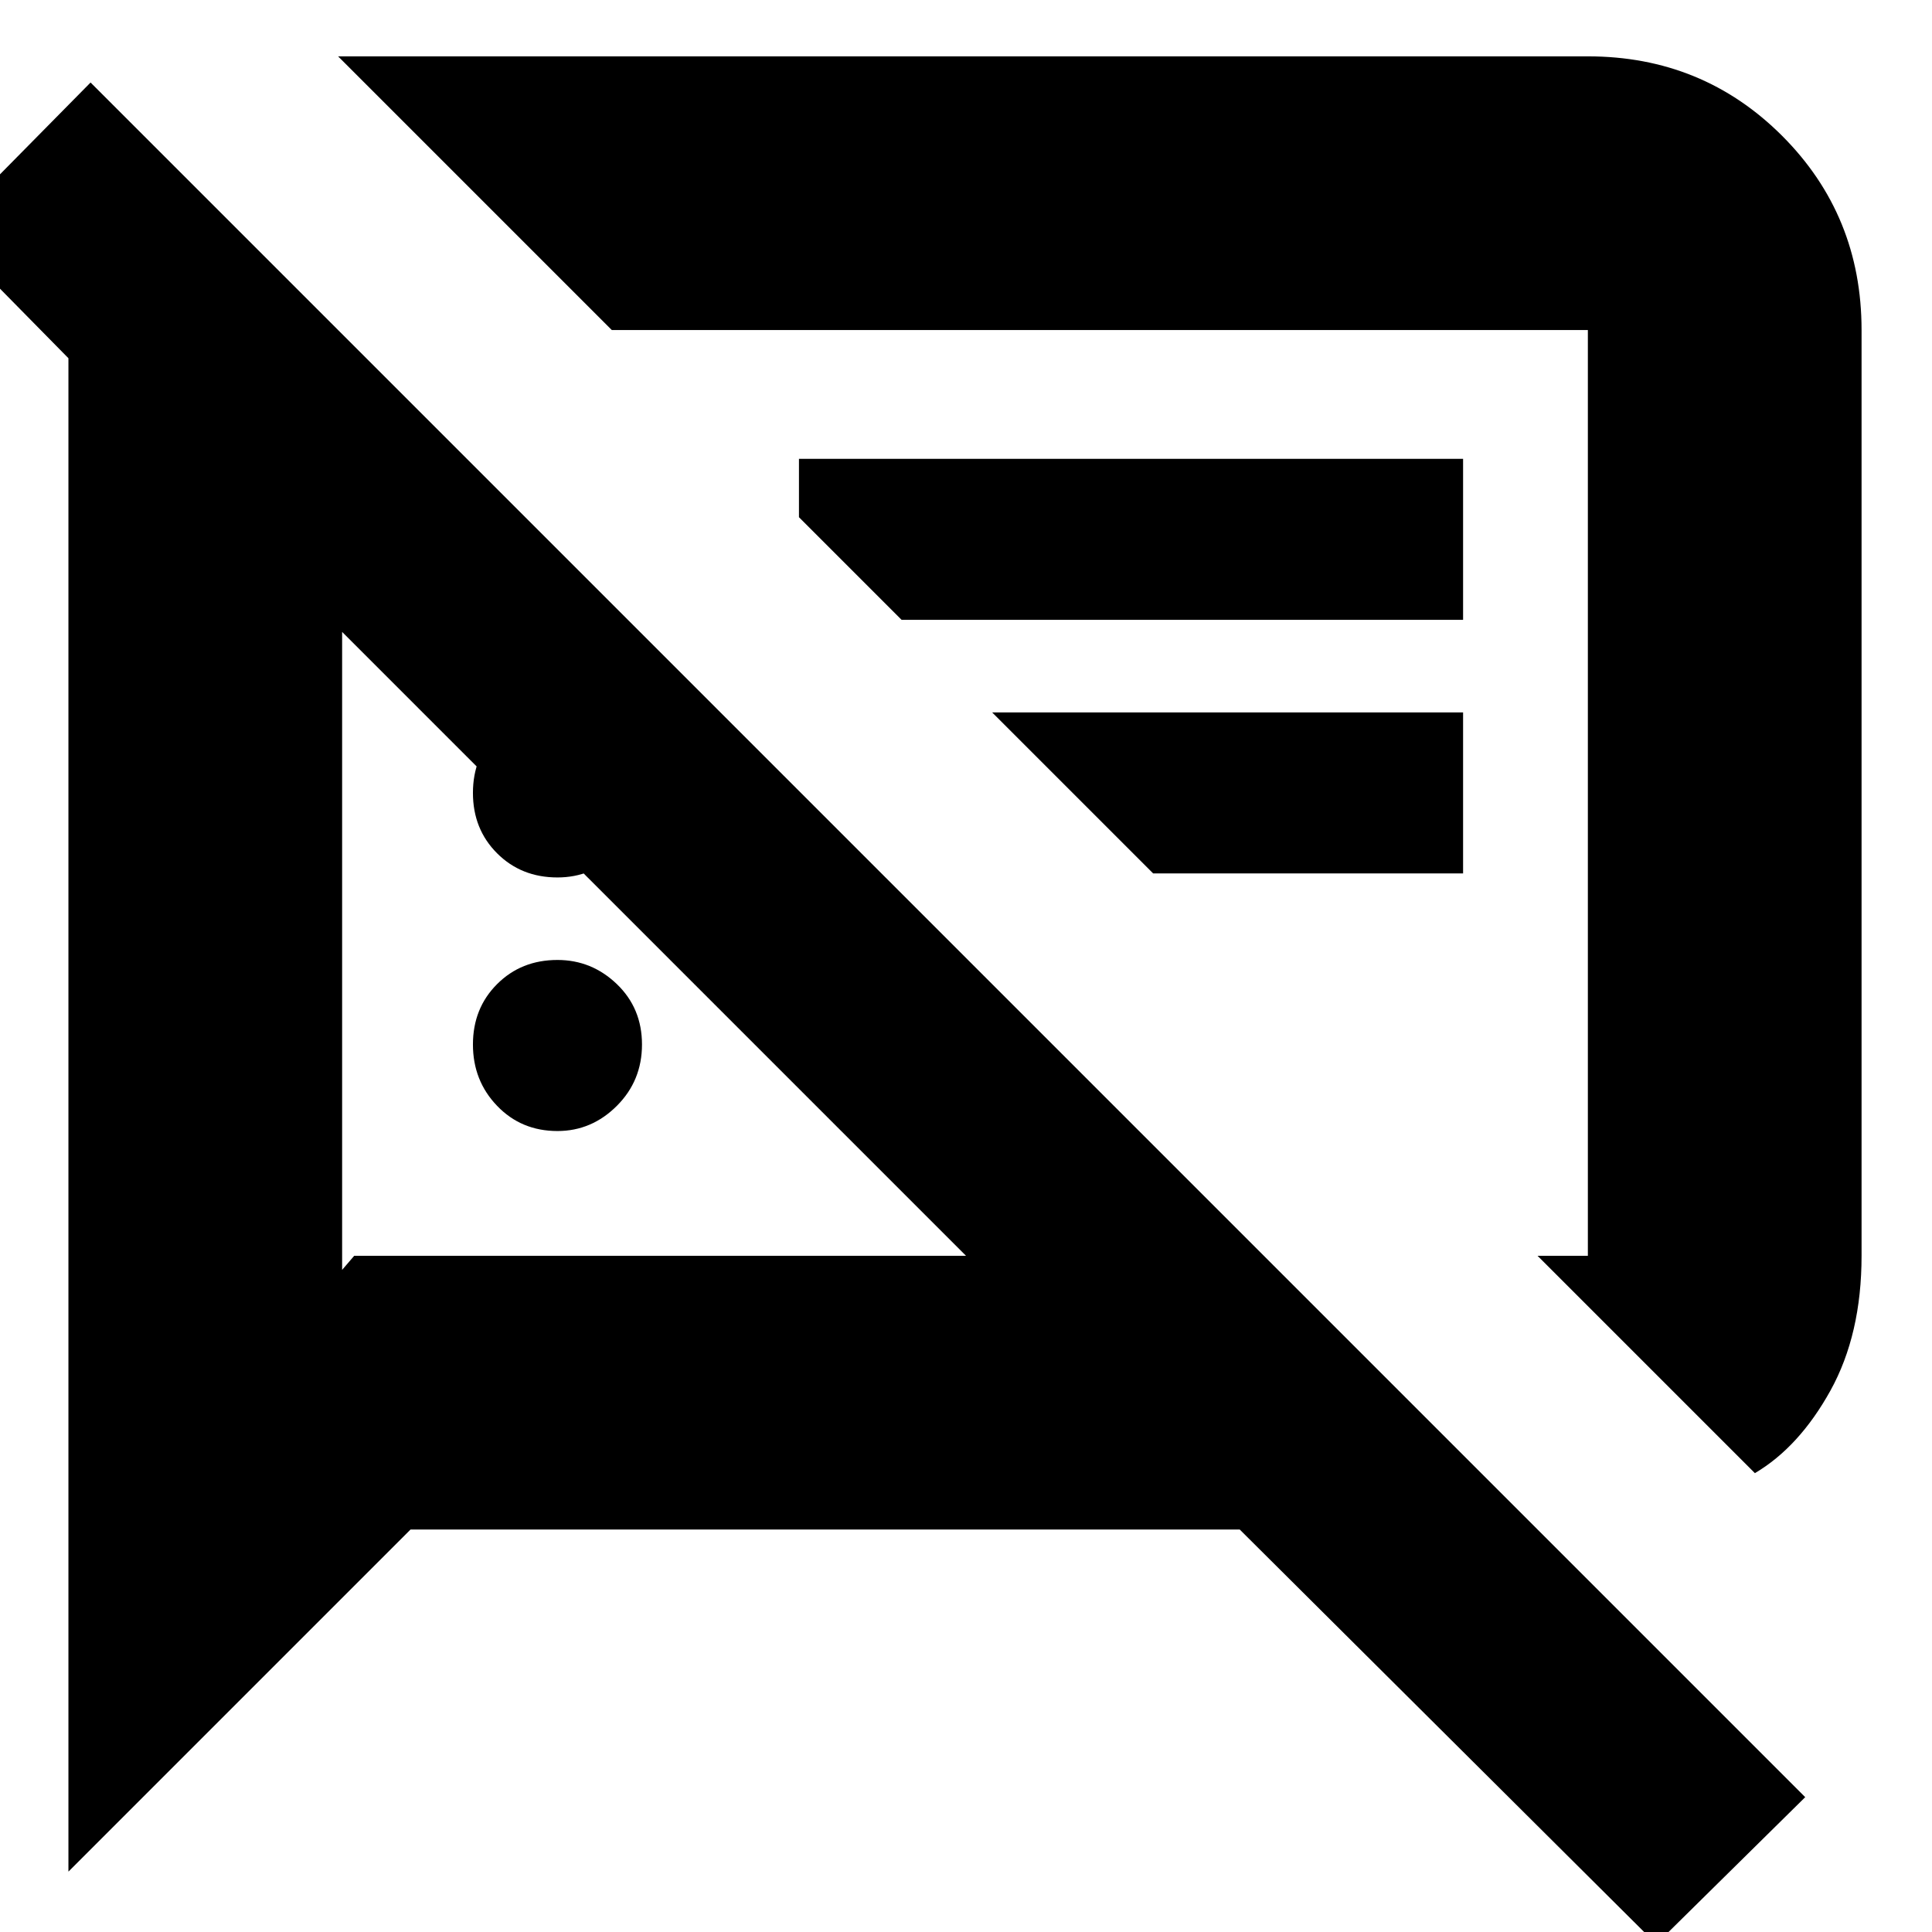 <svg xmlns="http://www.w3.org/2000/svg" height="24" width="24"><path d="M6.925 14.05q-.45 0-.75-.313-.3-.312-.3-.762t.3-.75q.3-.3.75-.3.425 0 .738.3.312.3.312.75t-.312.762q-.313.313-.738.313ZM21.8 18.3l-2.7-2.7h.625V4.1H7.6L4.2.7h15.525q1.425 0 2.413.987.987.988.987 2.413v11.5q0 .975-.387 1.675-.388.7-.938 1.025ZM11.2 7.7 9.925 6.425V5.7h8.25v2Zm3.125 3.15-2-2h5.85v2Zm6.25 13.3L15.4 19H5.1L.85 23.25V4.45L-.7 2.875l1.825-1.85 21.3 21.3ZM4.25 7.85v7.925l.15-.175H12Zm9.1 2Zm-5.225 1.875Zm-1.2-.825q-.45 0-.75-.3t-.3-.75q0-.45.3-.75t.75-.3q.425 0 .738.3.312.3.312.75t-.312.75q-.313.3-.738.3Z"/></svg>